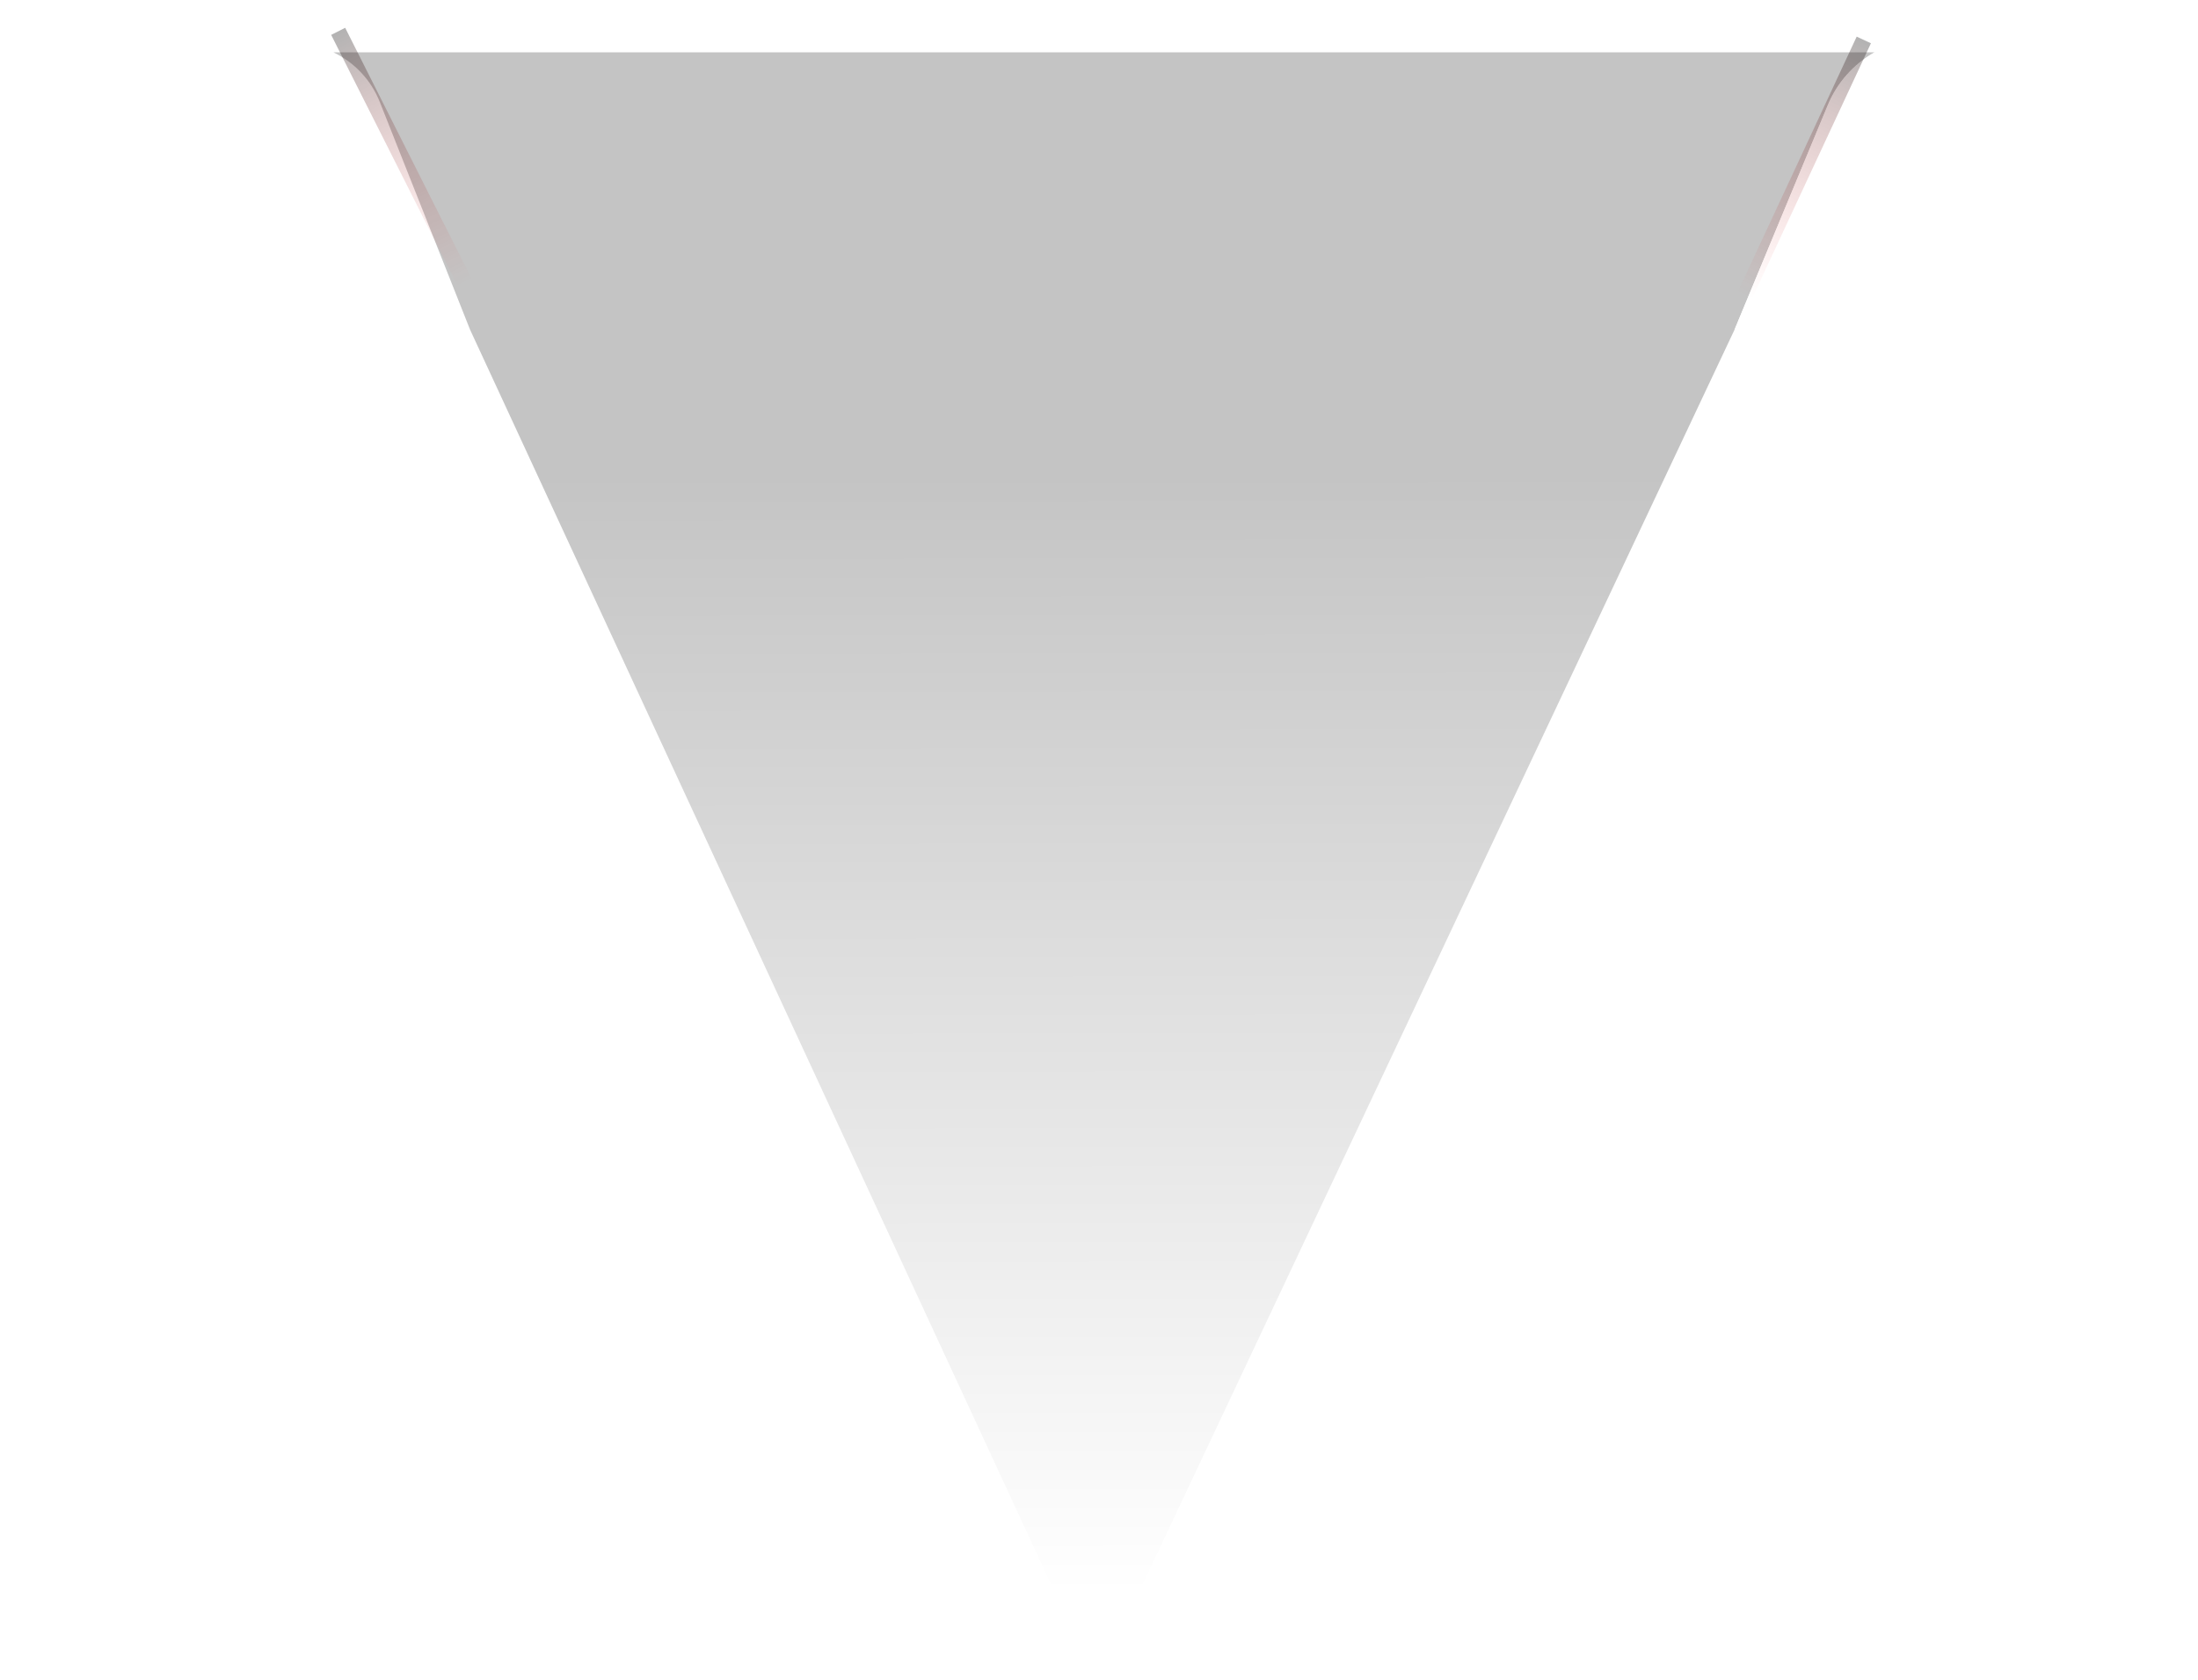 <svg width="420" height="321" viewBox="0 0 420 321" fill="none" xmlns="http://www.w3.org/2000/svg">
<g filter="url(#filter0_d_1486_17913)">
<path d="M63.703 5V5C62.604 5 61.541 5.392 60.705 6.107L16.472 43.919C10.822 48.748 14.238 58 21.67 58H89.822L72.57 14.484C70.918 10.316 67.75 6.928 63.703 5V5Z" fill="white"/>
<path d="M358.203 5H63.703V5C67.75 6.928 70.918 10.316 72.57 14.484L89.822 58L202.308 300.966C205.16 307.127 213.907 307.158 216.803 301.018L331.44 58L349.268 15.078C351.038 10.815 354.184 7.268 358.203 5V5Z" fill="url(#paint0_linear_1486_17913)"/>
<path d="M331.44 58H398.553C405.886 58 409.355 48.957 403.904 44.053L362.207 6.536C361.108 5.547 359.682 5 358.203 5V5V5C354.184 7.268 351.038 10.815 349.268 15.078L331.44 58Z" fill="white"/>
</g>
<g filter="url(#filter1_bf_1486_17913)">
<path d="M63.281 6.665L65.96 5.315L90.239 53.501L87.56 54.851L63.281 6.665Z" fill="url(#paint1_linear_1486_17913)"/>
</g>
<g filter="url(#filter2_bf_1486_17913)">
<path d="M354.781 7L357.501 8.267L334.717 57.177L331.997 55.91L354.781 7Z" fill="url(#paint2_linear_1486_17913)"/>
</g>
<defs>
<filter id="filter0_d_1486_17913" x="3.654" y="0" width="412.914" height="320.605" filterUnits="userSpaceOnUse" color-interpolation-filters="sRGB">
<feFlood flood-opacity="0" result="BackgroundImageFix"/>
<feColorMatrix in="SourceAlpha" type="matrix" values="0 0 0 0 0 0 0 0 0 0 0 0 0 0 0 0 0 0 127 0" result="hardAlpha"/>
<feOffset dy="5"/>
<feGaussianBlur stdDeviation="5"/>
<feComposite in2="hardAlpha" operator="out"/>
<feColorMatrix type="matrix" values="0 0 0 0 0 0 0 0 0 0 0 0 0 0 0 0 0 0 0.25 0"/>
<feBlend mode="normal" in2="BackgroundImageFix" result="effect1_dropShadow_1486_17913"/>
<feBlend mode="normal" in="SourceGraphic" in2="effect1_dropShadow_1486_17913" result="shape"/>
</filter>
<filter id="filter1_bf_1486_17913" x="59.281" y="1.315" width="34.957" height="57.536" filterUnits="userSpaceOnUse" color-interpolation-filters="sRGB">
<feFlood flood-opacity="0" result="BackgroundImageFix"/>
<feGaussianBlur in="BackgroundImageFix" stdDeviation="2"/>
<feComposite in2="SourceAlpha" operator="in" result="effect1_backgroundBlur_1486_17913"/>
<feBlend mode="normal" in="SourceGraphic" in2="effect1_backgroundBlur_1486_17913" result="shape"/>
<feGaussianBlur stdDeviation="2" result="effect2_foregroundBlur_1486_17913"/>
</filter>
<filter id="filter2_bf_1486_17913" x="327.998" y="3" width="33.502" height="58.177" filterUnits="userSpaceOnUse" color-interpolation-filters="sRGB">
<feFlood flood-opacity="0" result="BackgroundImageFix"/>
<feGaussianBlur in="BackgroundImageFix" stdDeviation="2"/>
<feComposite in2="SourceAlpha" operator="in" result="effect1_backgroundBlur_1486_17913"/>
<feBlend mode="normal" in="SourceGraphic" in2="effect1_backgroundBlur_1486_17913" result="shape"/>
<feGaussianBlur stdDeviation="2" result="effect2_foregroundBlur_1486_17913"/>
</filter>
<linearGradient id="paint0_linear_1486_17913" x1="210" y1="299.5" x2="209.703" y2="5" gradientUnits="userSpaceOnUse">
<stop stop-color="white"/>
<stop offset="0.727" stop-color="#C4C4C4"/>
</linearGradient>
<linearGradient id="paint1_linear_1486_17913" x1="64.621" y1="5.99" x2="88.9" y2="54.176" gradientUnits="userSpaceOnUse">
<stop stop-color="#010101" stop-opacity="0.3"/>
<stop offset="1" stop-color="#FF0000" stop-opacity="0"/>
</linearGradient>
<linearGradient id="paint2_linear_1486_17913" x1="356.141" y1="7.633" x2="333.357" y2="56.544" gradientUnits="userSpaceOnUse">
<stop stop-color="#010101" stop-opacity="0.3"/>
<stop offset="1" stop-color="#FF0000" stop-opacity="0"/>
</linearGradient>
</defs>
</svg>
